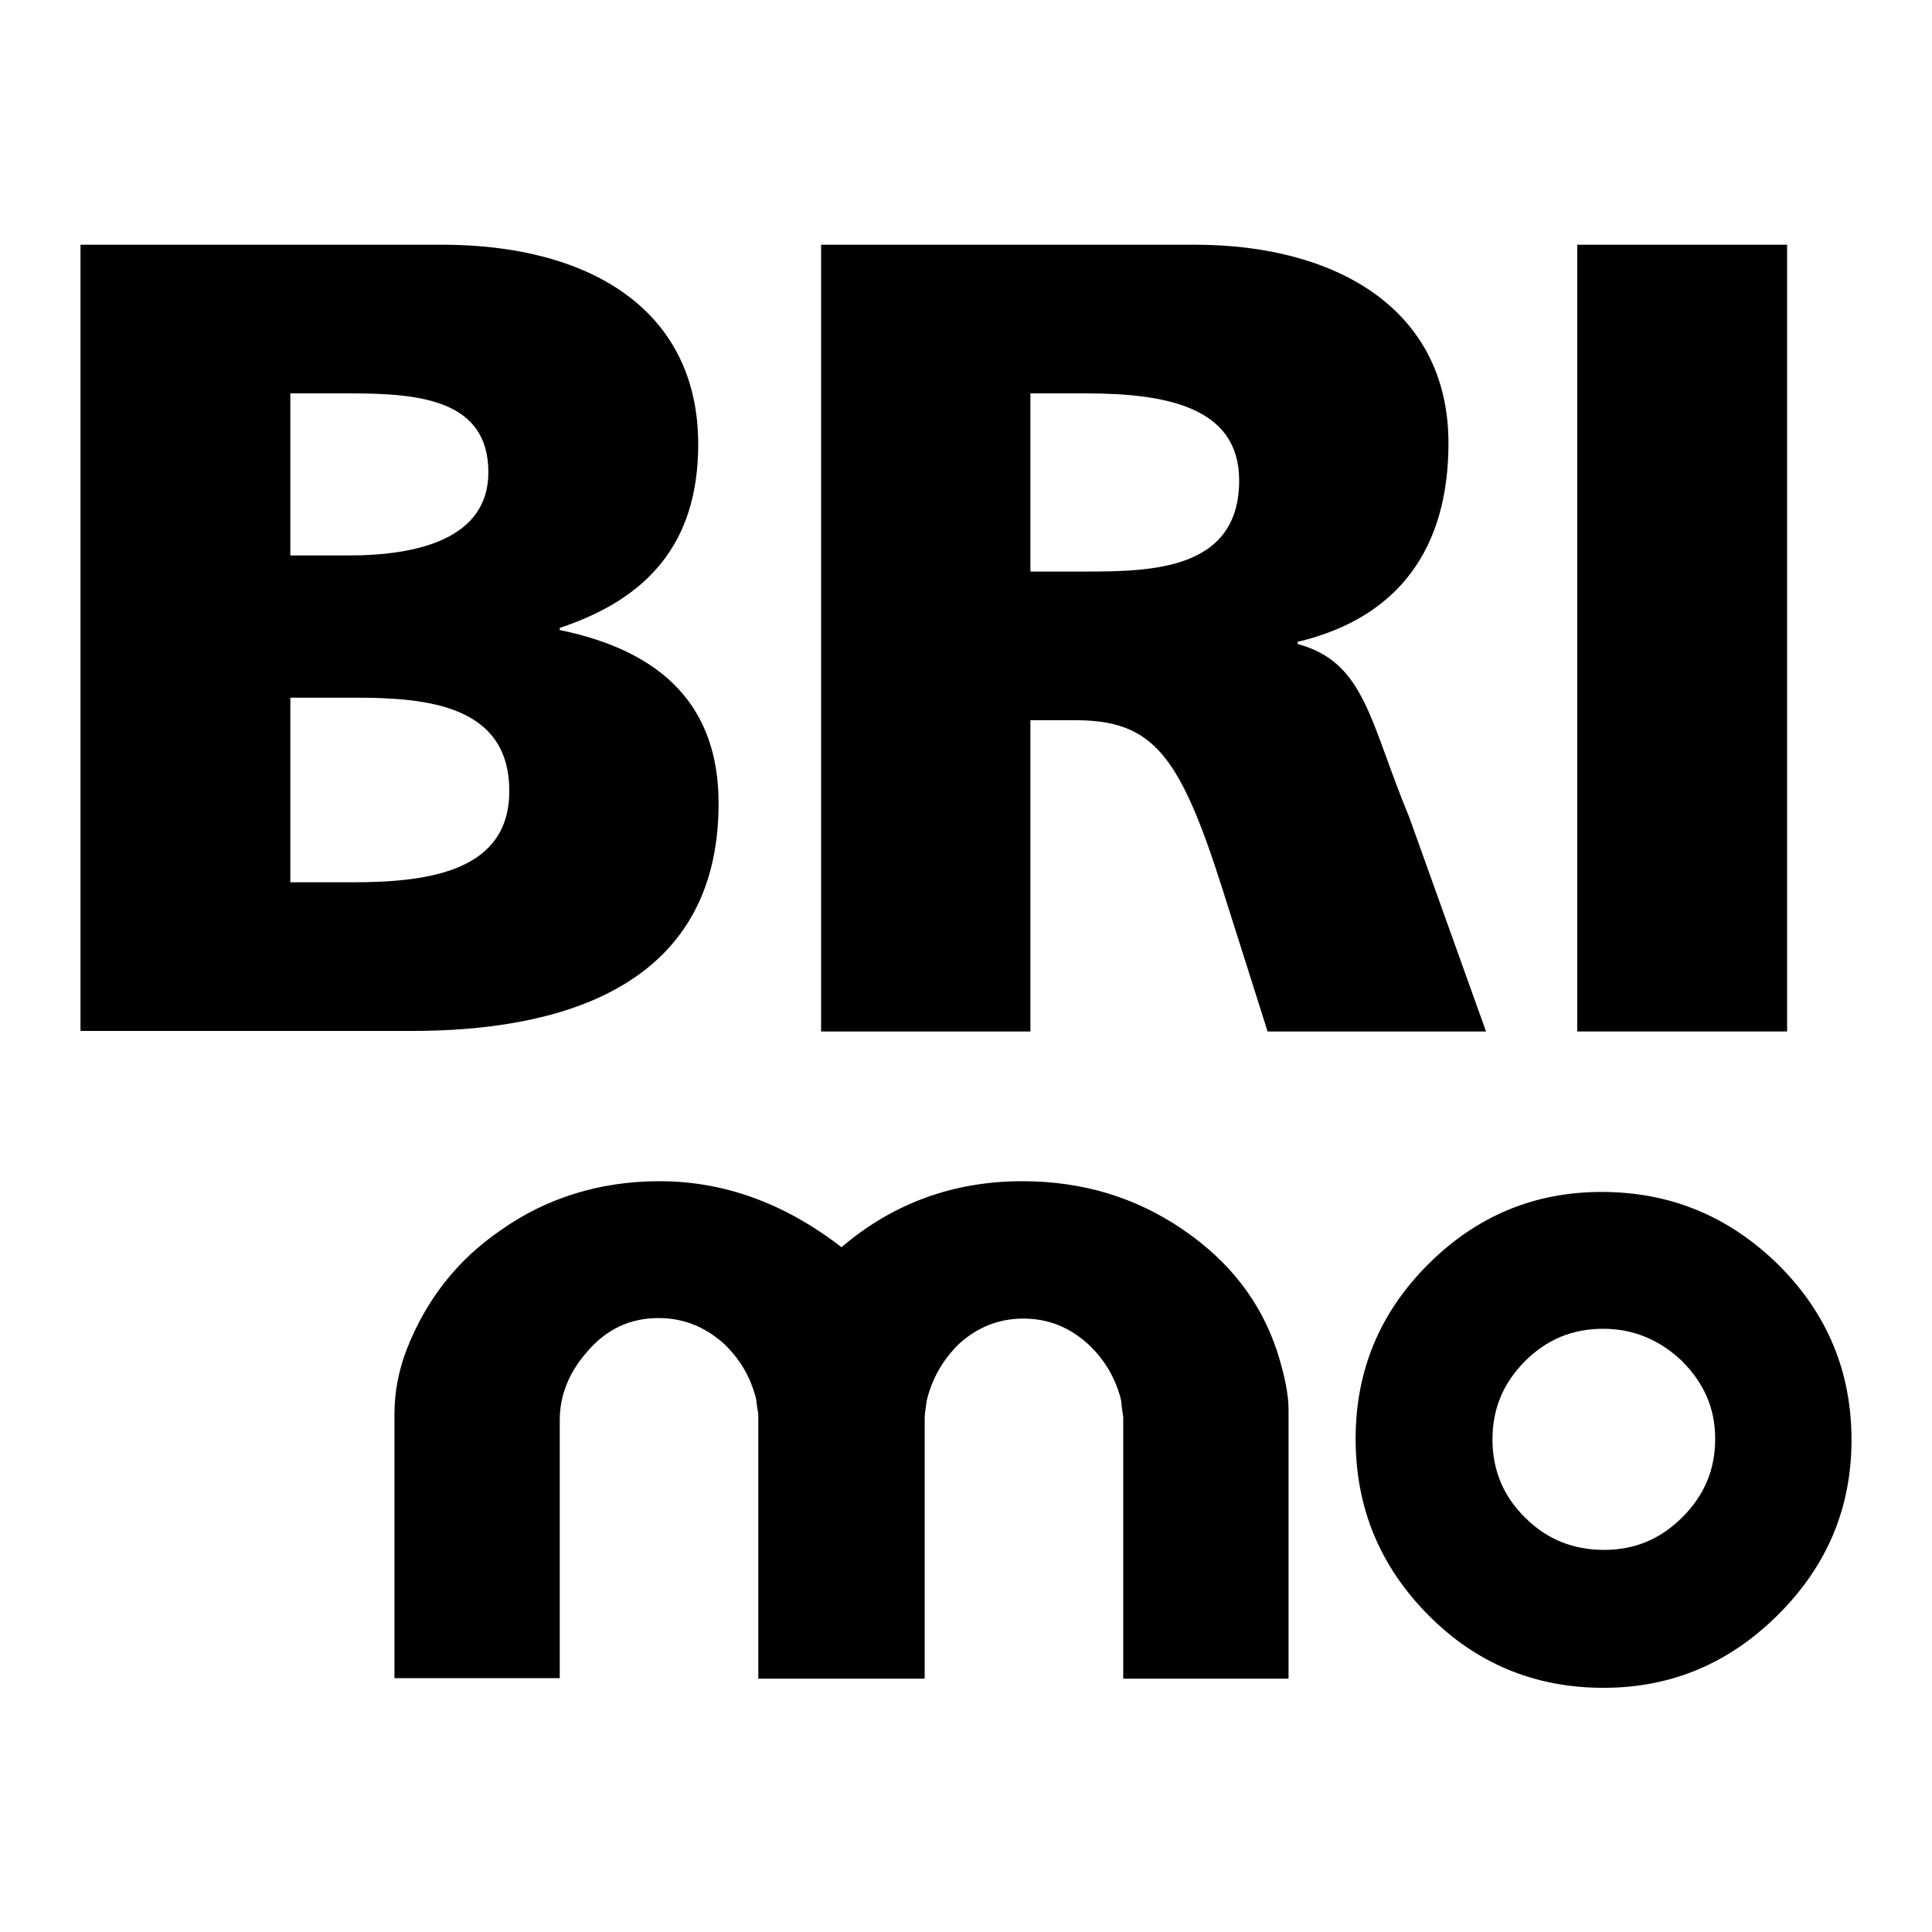 <?xml version="1.0" encoding="utf-8" standalone="no"?><svg xmlns:android="http://schemas.android.com/apk/res/android" height="36.0" width="36.0" xmlns="http://www.w3.org/2000/svg">
    <path d="M1.5,4.56h6.74c2.73,0,4.77,1.2,4.77,3.72c0,1.85-0.95,2.88-2.58,3.42v0.04c1.95,0.4,2.96,1.45,2.96,3.23 c0,3.51-3.09,4.24-5.71,4.24H1.5V4.56z M5.41,10.35H6.5c1.28,0,2.6-0.31,2.6-1.55c0-1.34-1.26-1.47-2.56-1.47H5.41V10.35z M5.41,16.44h1.16c1.43,0,2.92-0.21,2.92-1.7c0-1.6-1.53-1.74-2.88-1.74h-1.2V16.44z" fill="#000000" fill-opacity="1.0"/>
    <path d="M15.3,4.56h6.97c2.6,0,4.72,1.18,4.72,3.7c0,1.95-0.92,3.25-2.81,3.7V12c1.26,0.34,1.34,1.45,2.08,3.23l1.43,3.99h-4.07 l-0.84-2.65c-0.8-2.52-1.3-3.15-2.75-3.15H19.2v5.8h-3.9V4.56z M19.2,10.65h1.03c1.26,0,2.86-0.04,2.86-1.7 c0-1.37-1.37-1.62-2.86-1.62H19.2V10.65z" fill="#000000" fill-opacity="1.0"/>
    <path d="M29.39,4.56h3.91v14.66h-3.91V4.56z" fill="#000000" fill-opacity="1.0"/>
    <path d="M7.35,31.28v-4.93c0-0.42,0.08-0.82,0.23-1.21c0.36-0.92,0.94-1.66,1.74-2.21c0.86-0.61,1.86-0.92,2.97-0.92 c1.2,0,2.33,0.41,3.39,1.23c0.96-0.82,2.09-1.23,3.37-1.23c1.12,0,2.11,0.3,2.99,0.9s1.46,1.36,1.76,2.28 c0.14,0.44,0.21,0.8,0.21,1.07v5.02h-3.08V26.4c-0.03-0.18-0.04-0.29-0.04-0.31c-0.1-0.4-0.3-0.75-0.61-1.04 c-0.35-0.32-0.75-0.48-1.21-0.48c-0.46,0-0.86,0.16-1.21,0.48c-0.29,0.29-0.49,0.63-0.59,1.04c-0.01,0.08-0.03,0.18-0.04,0.31v4.88 h-3.1v-4.93c-0.03-0.17-0.04-0.27-0.04-0.28c-0.1-0.4-0.3-0.75-0.61-1.04c-0.35-0.31-0.75-0.47-1.21-0.47 c-0.53,0-0.98,0.21-1.34,0.64c-0.33,0.38-0.5,0.8-0.5,1.26v4.81H7.35V31.28z" fill="#000000" fill-opacity="1.0"/>
    <path d="M25.26,26.81c0-1.27,0.45-2.35,1.35-3.25s1.98-1.35,3.23-1.35c1.28,0,2.37,0.45,3.29,1.35c0.91,0.9,1.37,1.99,1.37,3.27 c0,1.26-0.45,2.34-1.36,3.25s-1.99,1.37-3.26,1.37c-1.28,0-2.37-0.45-3.27-1.36S25.26,28.09,25.26,26.81z M27.81,26.82 c0,0.57,0.2,1.06,0.61,1.46c0.4,0.4,0.89,0.6,1.47,0.6c0.57,0,1.05-0.2,1.46-0.61s0.61-0.89,0.61-1.46s-0.21-1.04-0.62-1.45 c-0.42-0.4-0.91-0.6-1.47-0.6c-0.57,0-1.05,0.2-1.45,0.6C28.01,25.77,27.81,26.25,27.81,26.82z" fill="#000000" fill-opacity="1.0"/>
</svg>